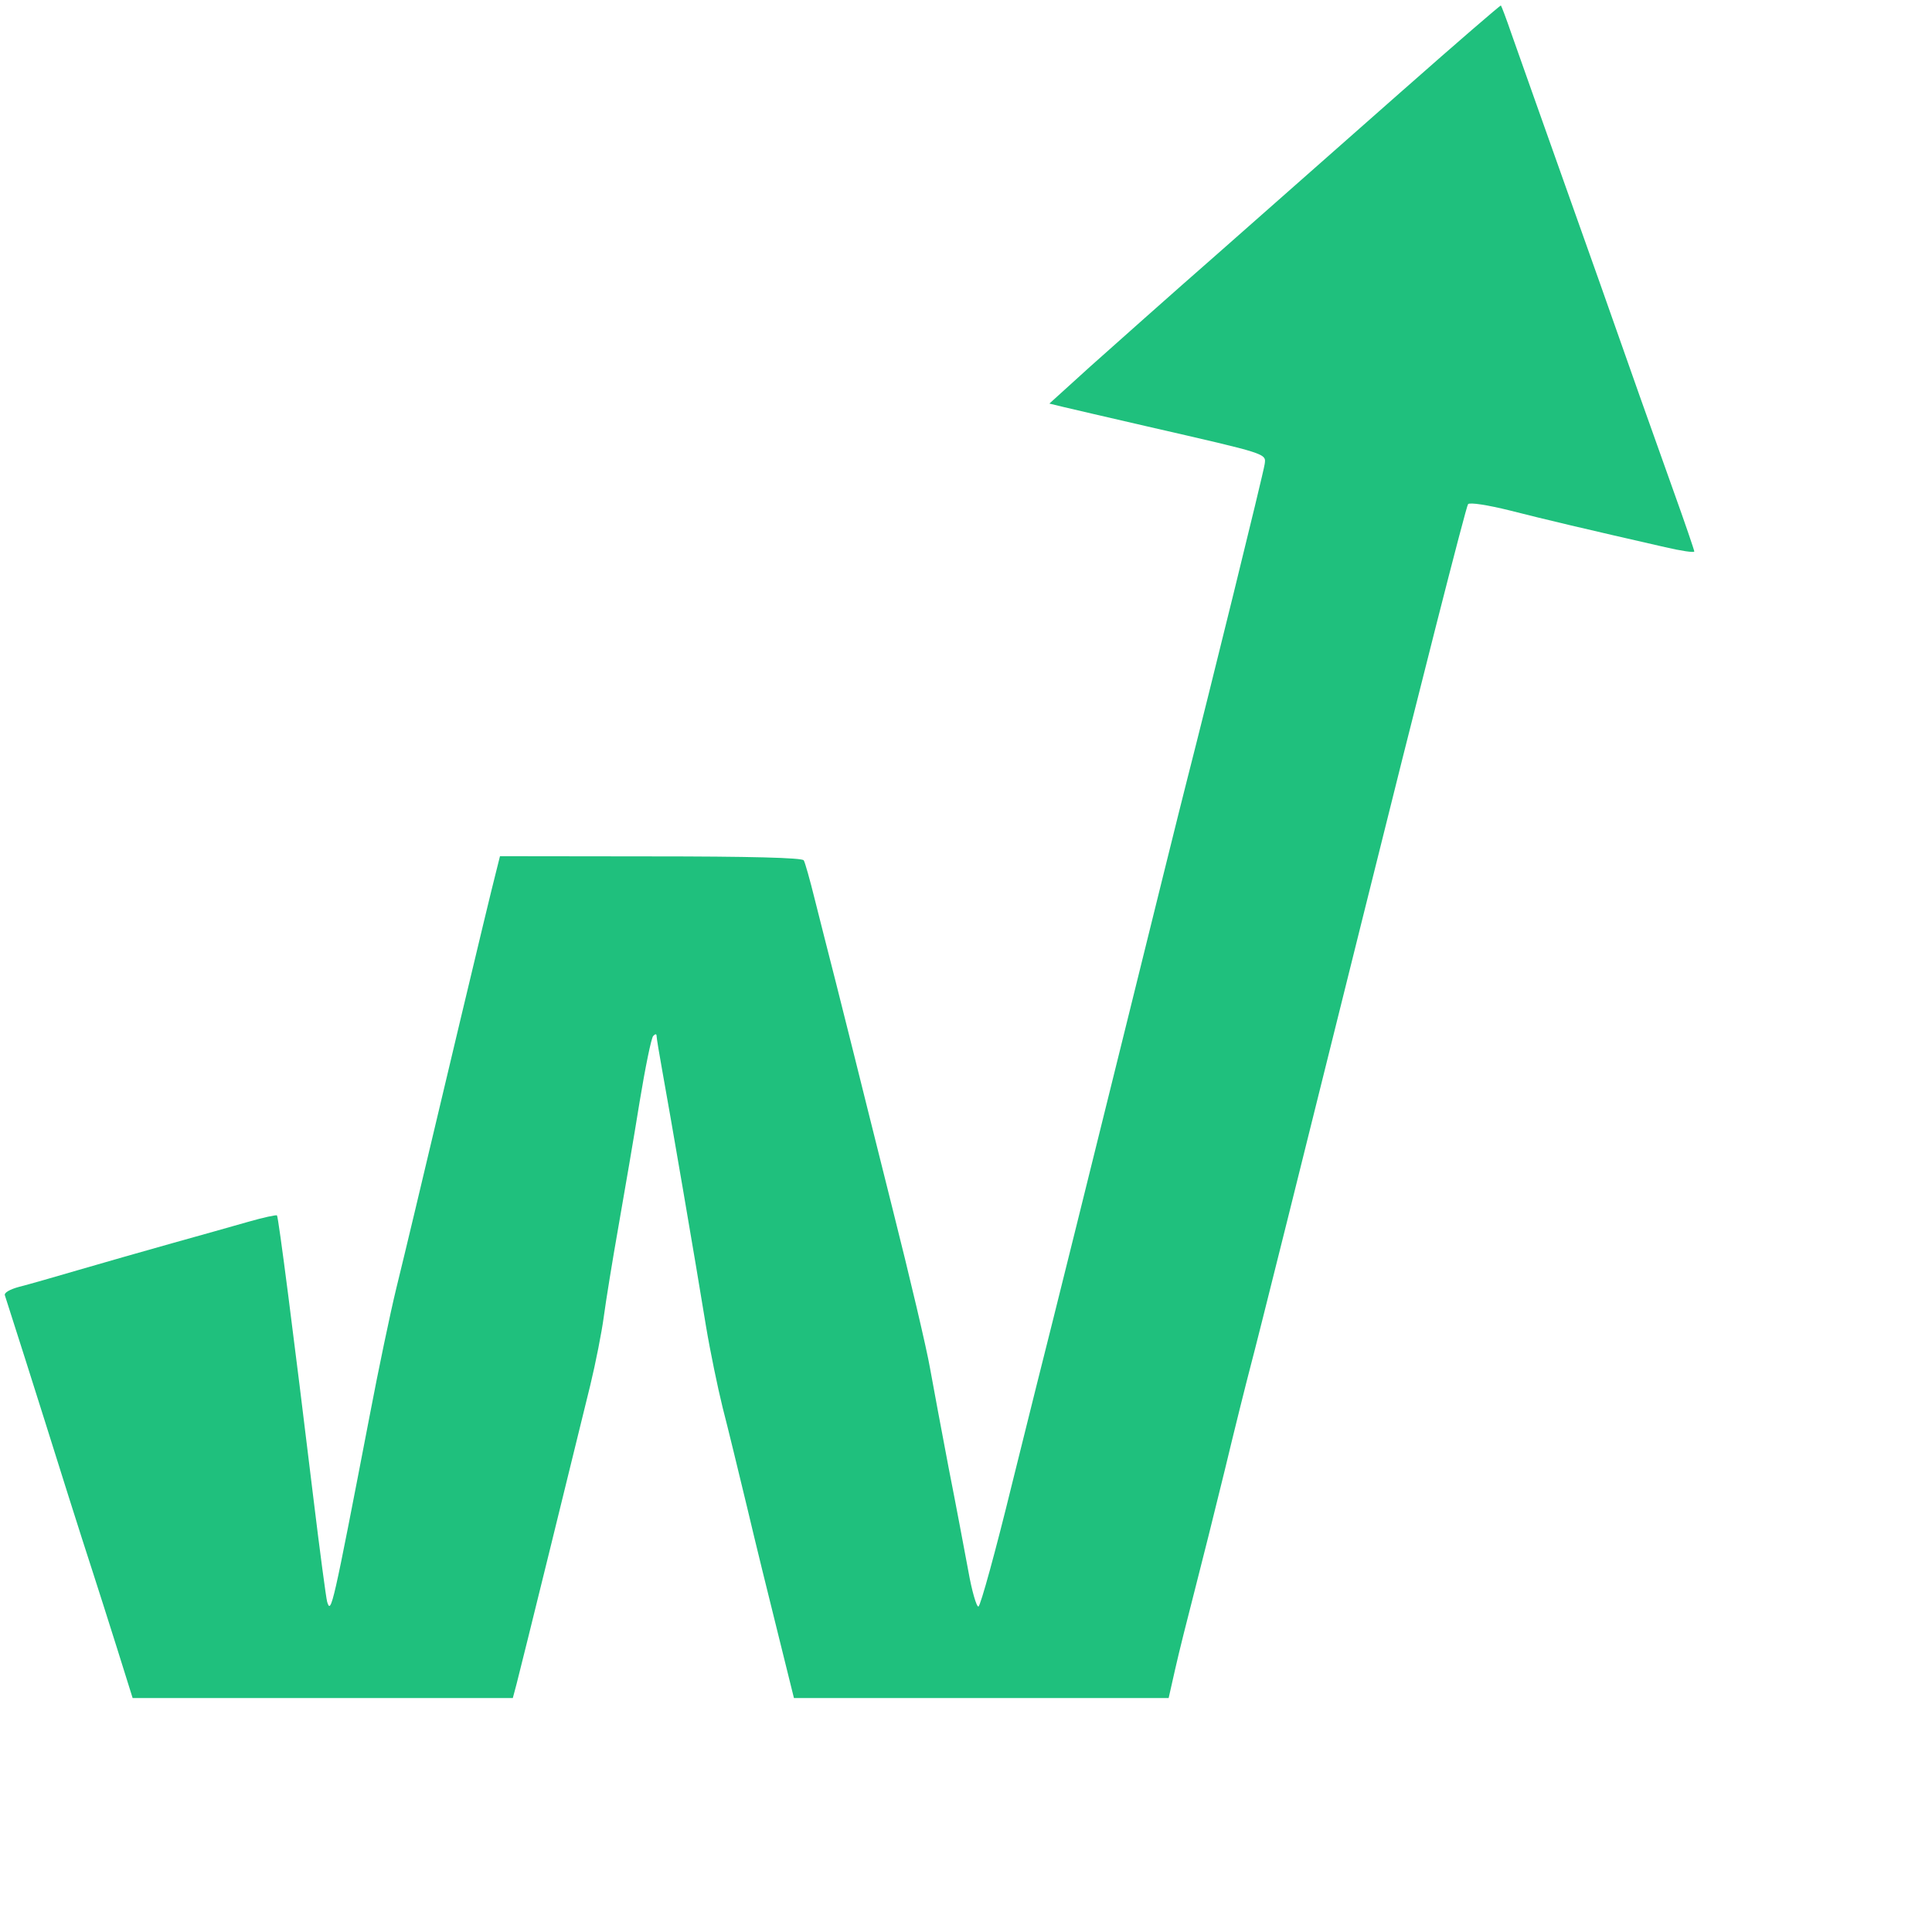 <svg xmlns="http://www.w3.org/2000/svg" width="512pt" height="512pt" viewBox="0 0 512 512" preserveAspectRatio="xMidYMid meet"><g transform="translate(0,512) scale(0.05,-0.05)" fill="#1fc07d" stroke="none"><path d="M7437 9763 c-282 -249 -722 -637 -978 -863 -257 -225 -563 -498 -682 -604 l-215 -195 74 -18 c41 -10 241 -56 444 -103 641 -147 631 -143 623 -200 -6 -46 -299 -1235 -413 -1680 -27 -104 -184 -739 -350 -1410 -166 -671 -328 -1323 -360 -1450 -32 -126 -130 -518 -217 -869 -86 -352 -166 -642 -177 -646 -10 -3 -35 82 -54 190 -20 107 -66 353 -104 545 -37 193 -81 431 -99 530 -17 99 -107 482 -200 850 -92 369 -183 729 -200 800 -18 72 -62 247 -98 390 -37 143 -87 343 -113 445 -25 101 -51 194 -58 205 -8 14 -287 21 -811 21 l-799 1 -24 -96 c-14 -53 -98 -402 -187 -776 -248 -1044 -276 -1162 -339 -1420 -32 -132 -95 -433 -140 -670 -196 -1017 -205 -1060 -226 -990 -6 22 -39 270 -73 550 -105 867 -185 1490 -193 1498 -4 4 -73 -11 -153 -34 -80 -23 -262 -74 -405 -114 -143 -40 -363 -103 -490 -140 -126 -37 -269 -78 -317 -90 -52 -14 -83 -32 -77 -46 8 -23 166 -519 337 -1064 45 -143 103 -323 128 -400 25 -77 83 -259 129 -405 l83 -265 1008 0 1007 0 20 75 c22 83 311 1257 391 1585 28 116 60 278 71 360 11 83 46 299 78 480 32 182 83 479 112 660 30 182 62 339 72 349 11 12 18 12 18 0 0 -10 14 -95 31 -189 37 -202 176 -1011 231 -1350 22 -132 62 -325 88 -430 27 -104 85 -343 130 -530 44 -187 119 -491 165 -675 l83 -335 993 0 993 0 35 155 c19 85 66 272 103 415 37 143 109 431 160 640 50 209 113 461 139 560 27 99 292 1161 590 2360 298 1199 550 2188 560 2198 10 10 102 -4 223 -34 188 -48 400 -98 821 -194 85 -20 155 -30 155 -23 0 7 -50 153 -111 323 -61 171 -141 396 -178 500 -103 294 -318 902 -421 1190 -51 143 -118 332 -149 420 -31 88 -80 227 -109 308 -28 82 -54 150 -57 153 -3 2 -236 -199 -518 -448z"></path></g></svg>
